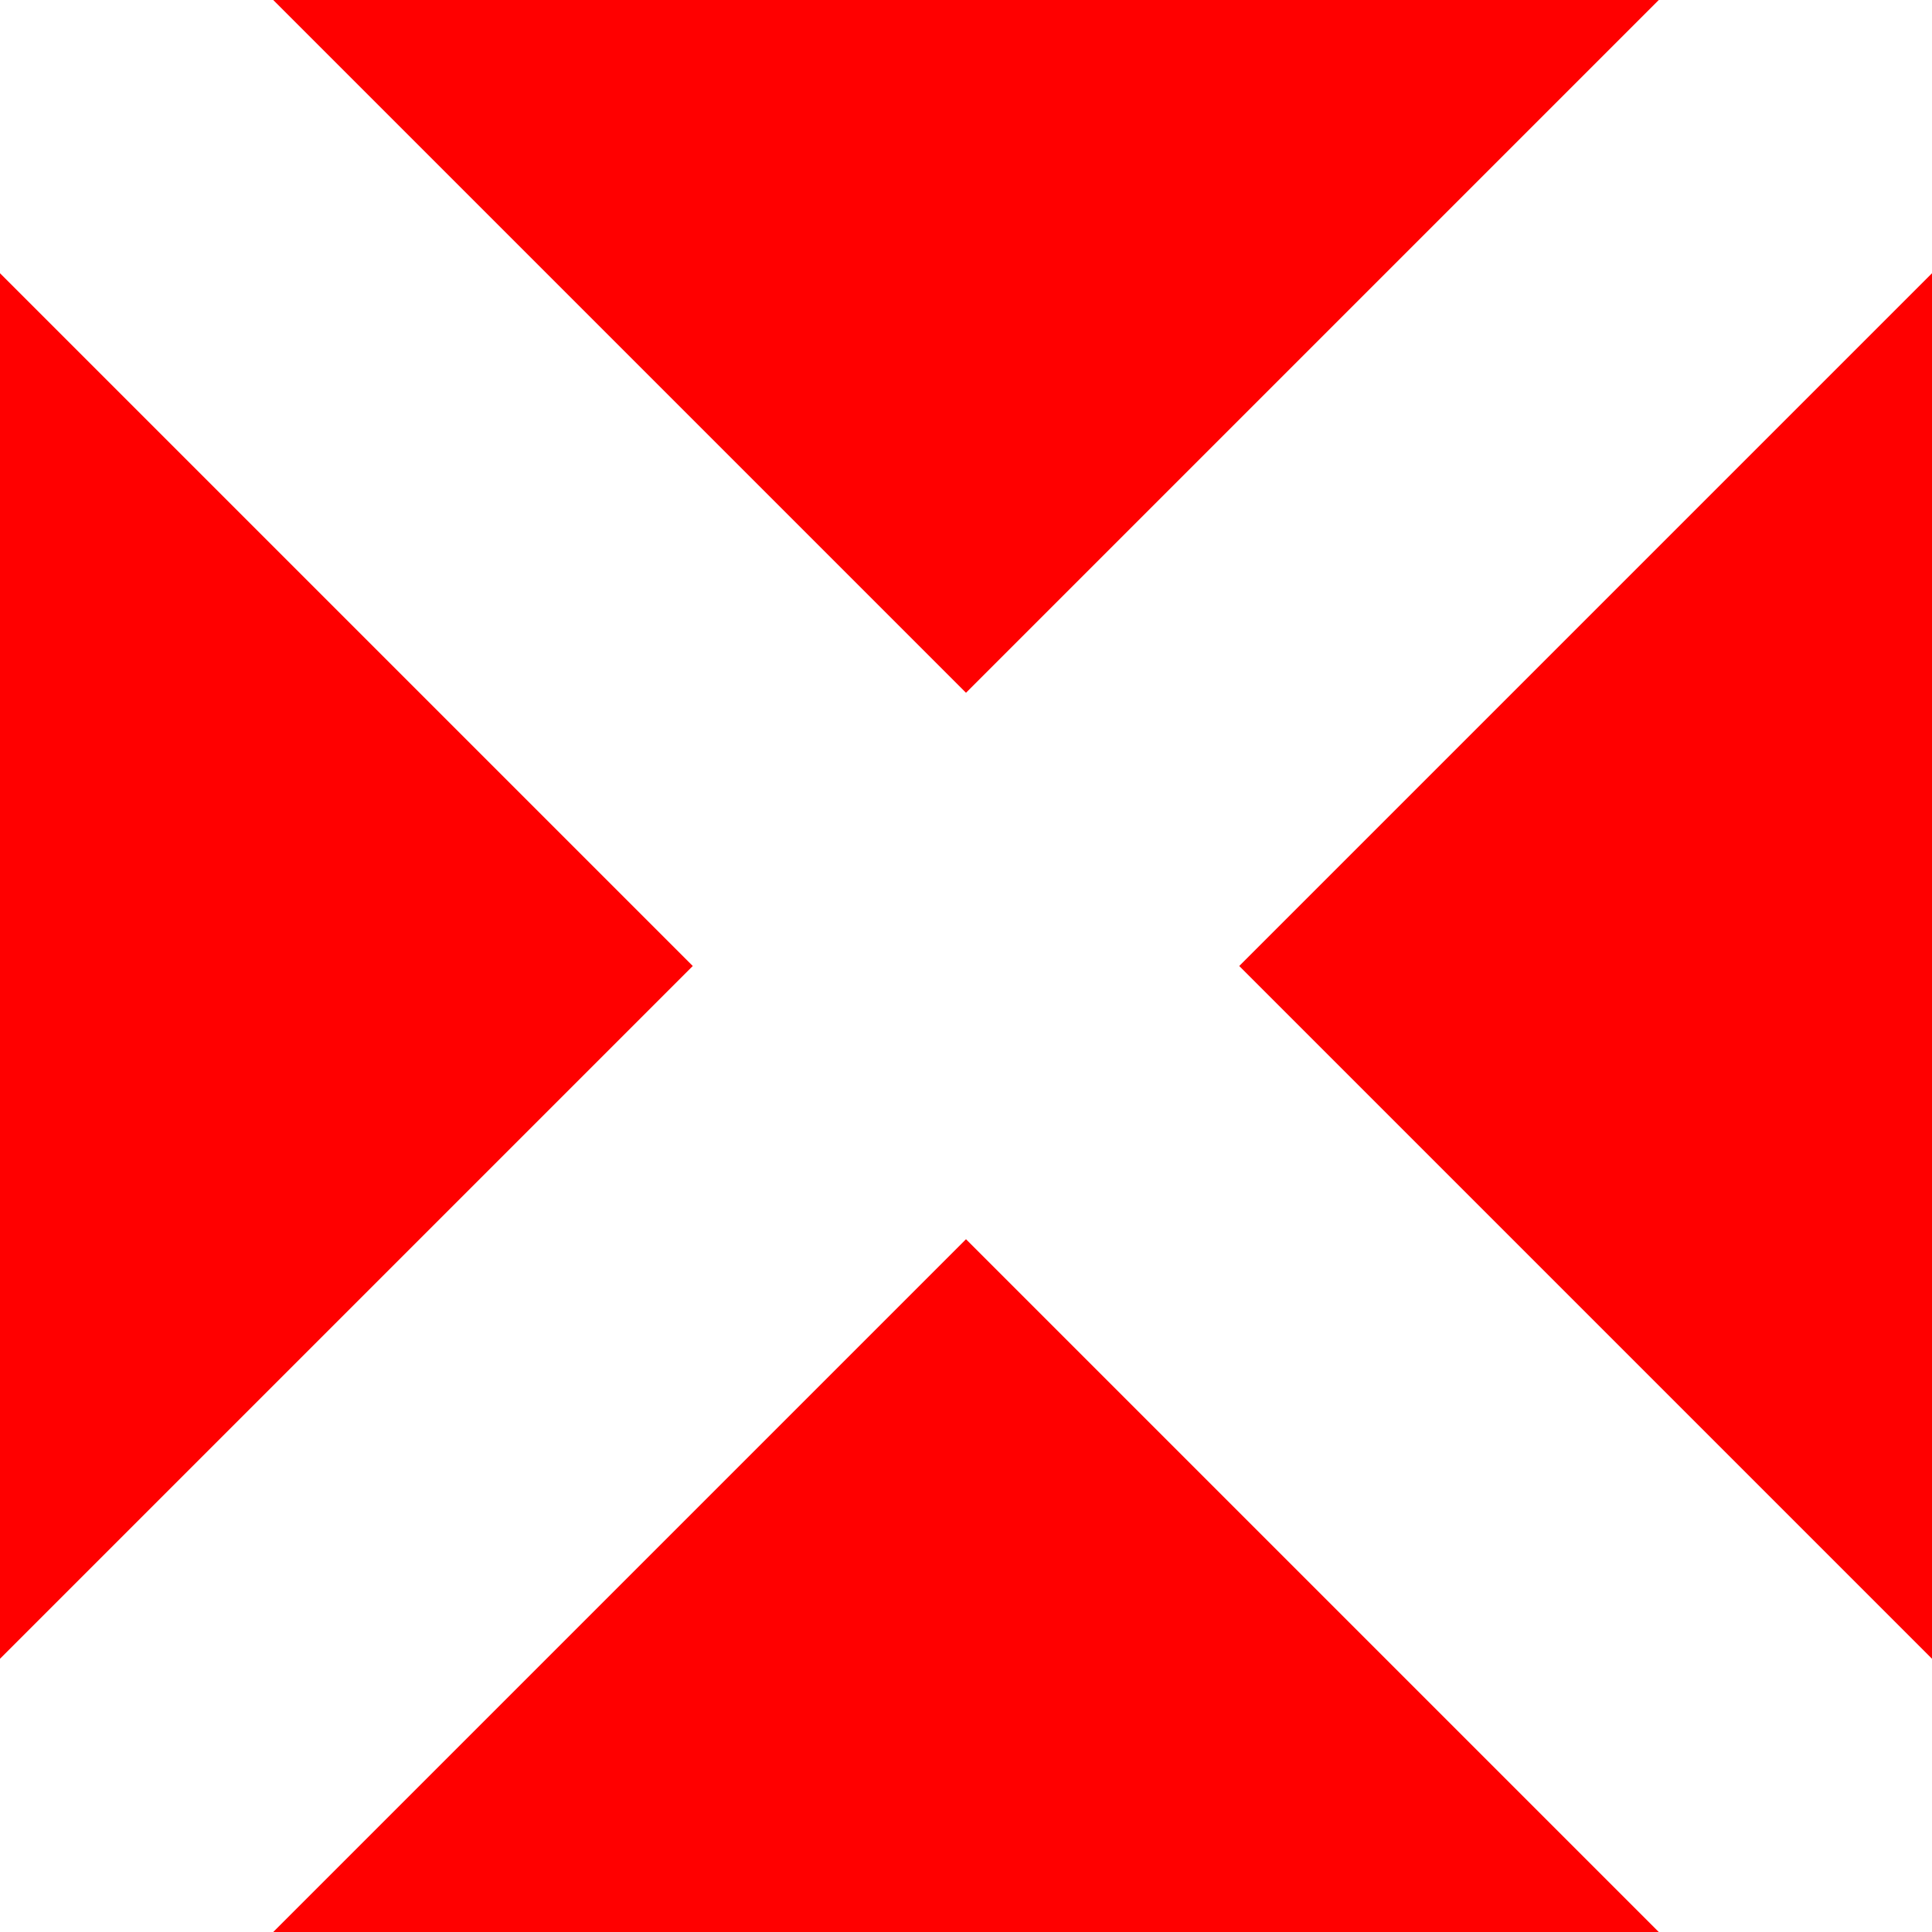 <?xml version="1.0"?>
<svg xmlns="http://www.w3.org/2000/svg" xmlns:xlink="http://www.w3.org/1999/xlink" version="1.1" width="360" height="360" viewBox="0 0 360 360">
<!-- Generated by Kreative Vexillo v1.0 -->
<style>
.red{fill:rgb(255,0,0);}
.white{fill:rgb(255,255,255);}
</style>
<g>
<rect x="0" y="0" width="360" height="360" class="red"/>
<path d="M 0 0 L 0 50.912 L 0 50.912 L 129.088 180 L 129.088 180 L 0 309.088 L 0 360 L 50.912 360 L 180 230.912 L 180 230.912 L 309.088 360 L 360 360 L 360 309.088 L 230.912 180 L 230.912 180 L 360 50.912 L 360 0 L 309.088 0 L 180 129.088 L 50.912 0 Z" class="white"/>
</g>
</svg>
